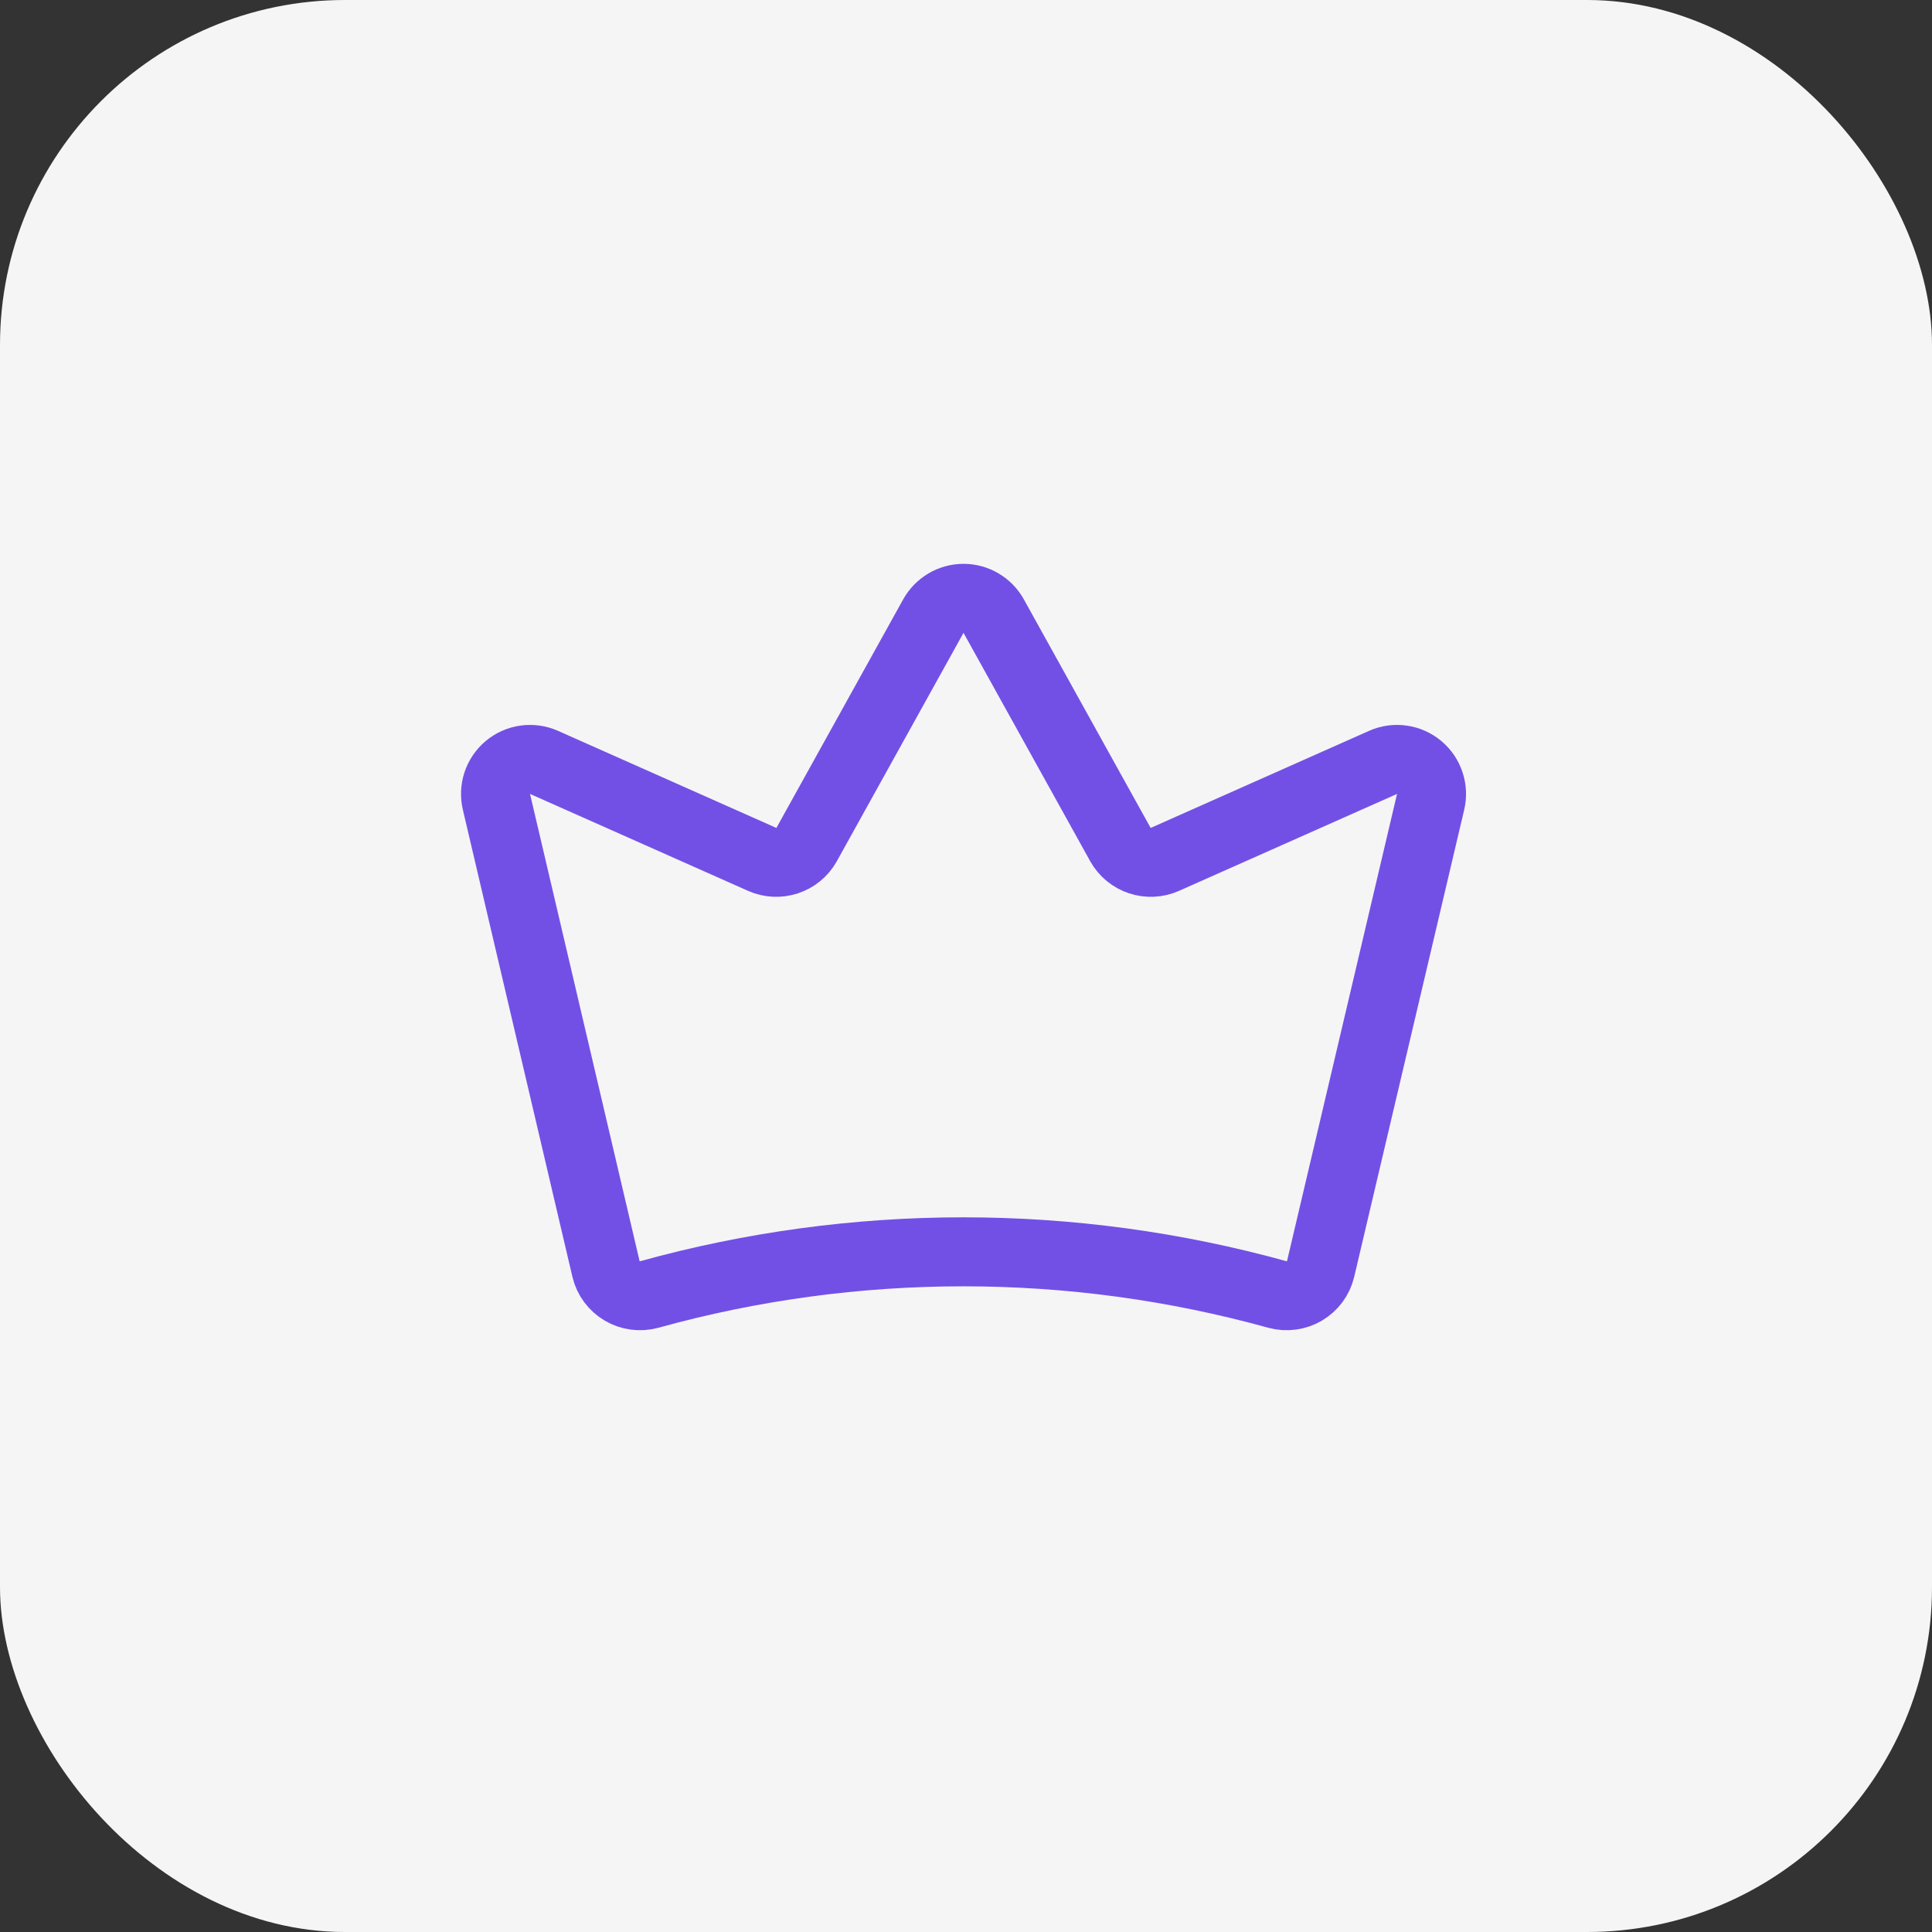 <svg width="56" height="56" viewBox="0 0 56 56" fill="none" xmlns="http://www.w3.org/2000/svg">
<rect x="0" y="0" width="56" height="56" fill="#333333" stroke="none"/>
<rect width="56" height="56" rx="10" fill="#F5F5F5"/>
<path d="M17.566 36.784C17.598 36.916 17.656 37.039 17.736 37.148C17.817 37.257 17.919 37.348 18.035 37.417C18.152 37.486 18.281 37.53 18.415 37.548C18.549 37.566 18.685 37.557 18.816 37.522C24.774 35.872 31.07 35.872 37.028 37.522C37.159 37.557 37.295 37.566 37.429 37.548C37.563 37.53 37.692 37.486 37.809 37.417C37.925 37.348 38.027 37.257 38.108 37.148C38.188 37.039 38.246 36.916 38.278 36.784L41.466 23.247C41.51 23.065 41.502 22.876 41.443 22.699C41.385 22.522 41.278 22.364 41.135 22.245C40.992 22.125 40.819 22.048 40.634 22.022C40.45 21.996 40.261 22.021 40.091 22.097L33.766 24.909C33.537 25.01 33.278 25.022 33.04 24.944C32.803 24.866 32.602 24.702 32.478 24.484L28.803 17.859C28.717 17.703 28.59 17.573 28.436 17.482C28.282 17.391 28.107 17.343 27.928 17.343C27.75 17.343 27.574 17.391 27.42 17.482C27.267 17.573 27.14 17.703 27.053 17.859L23.378 24.484C23.254 24.702 23.054 24.866 22.816 24.944C22.578 25.022 22.32 25.01 22.091 24.909L15.766 22.097C15.595 22.021 15.407 21.996 15.222 22.022C15.038 22.048 14.864 22.125 14.721 22.245C14.578 22.364 14.472 22.522 14.413 22.699C14.355 22.876 14.347 23.065 14.391 23.247L17.566 36.784Z" stroke="#7250E6" stroke-width="2" stroke-linecap="round" stroke-linejoin="round"/>
</svg>
